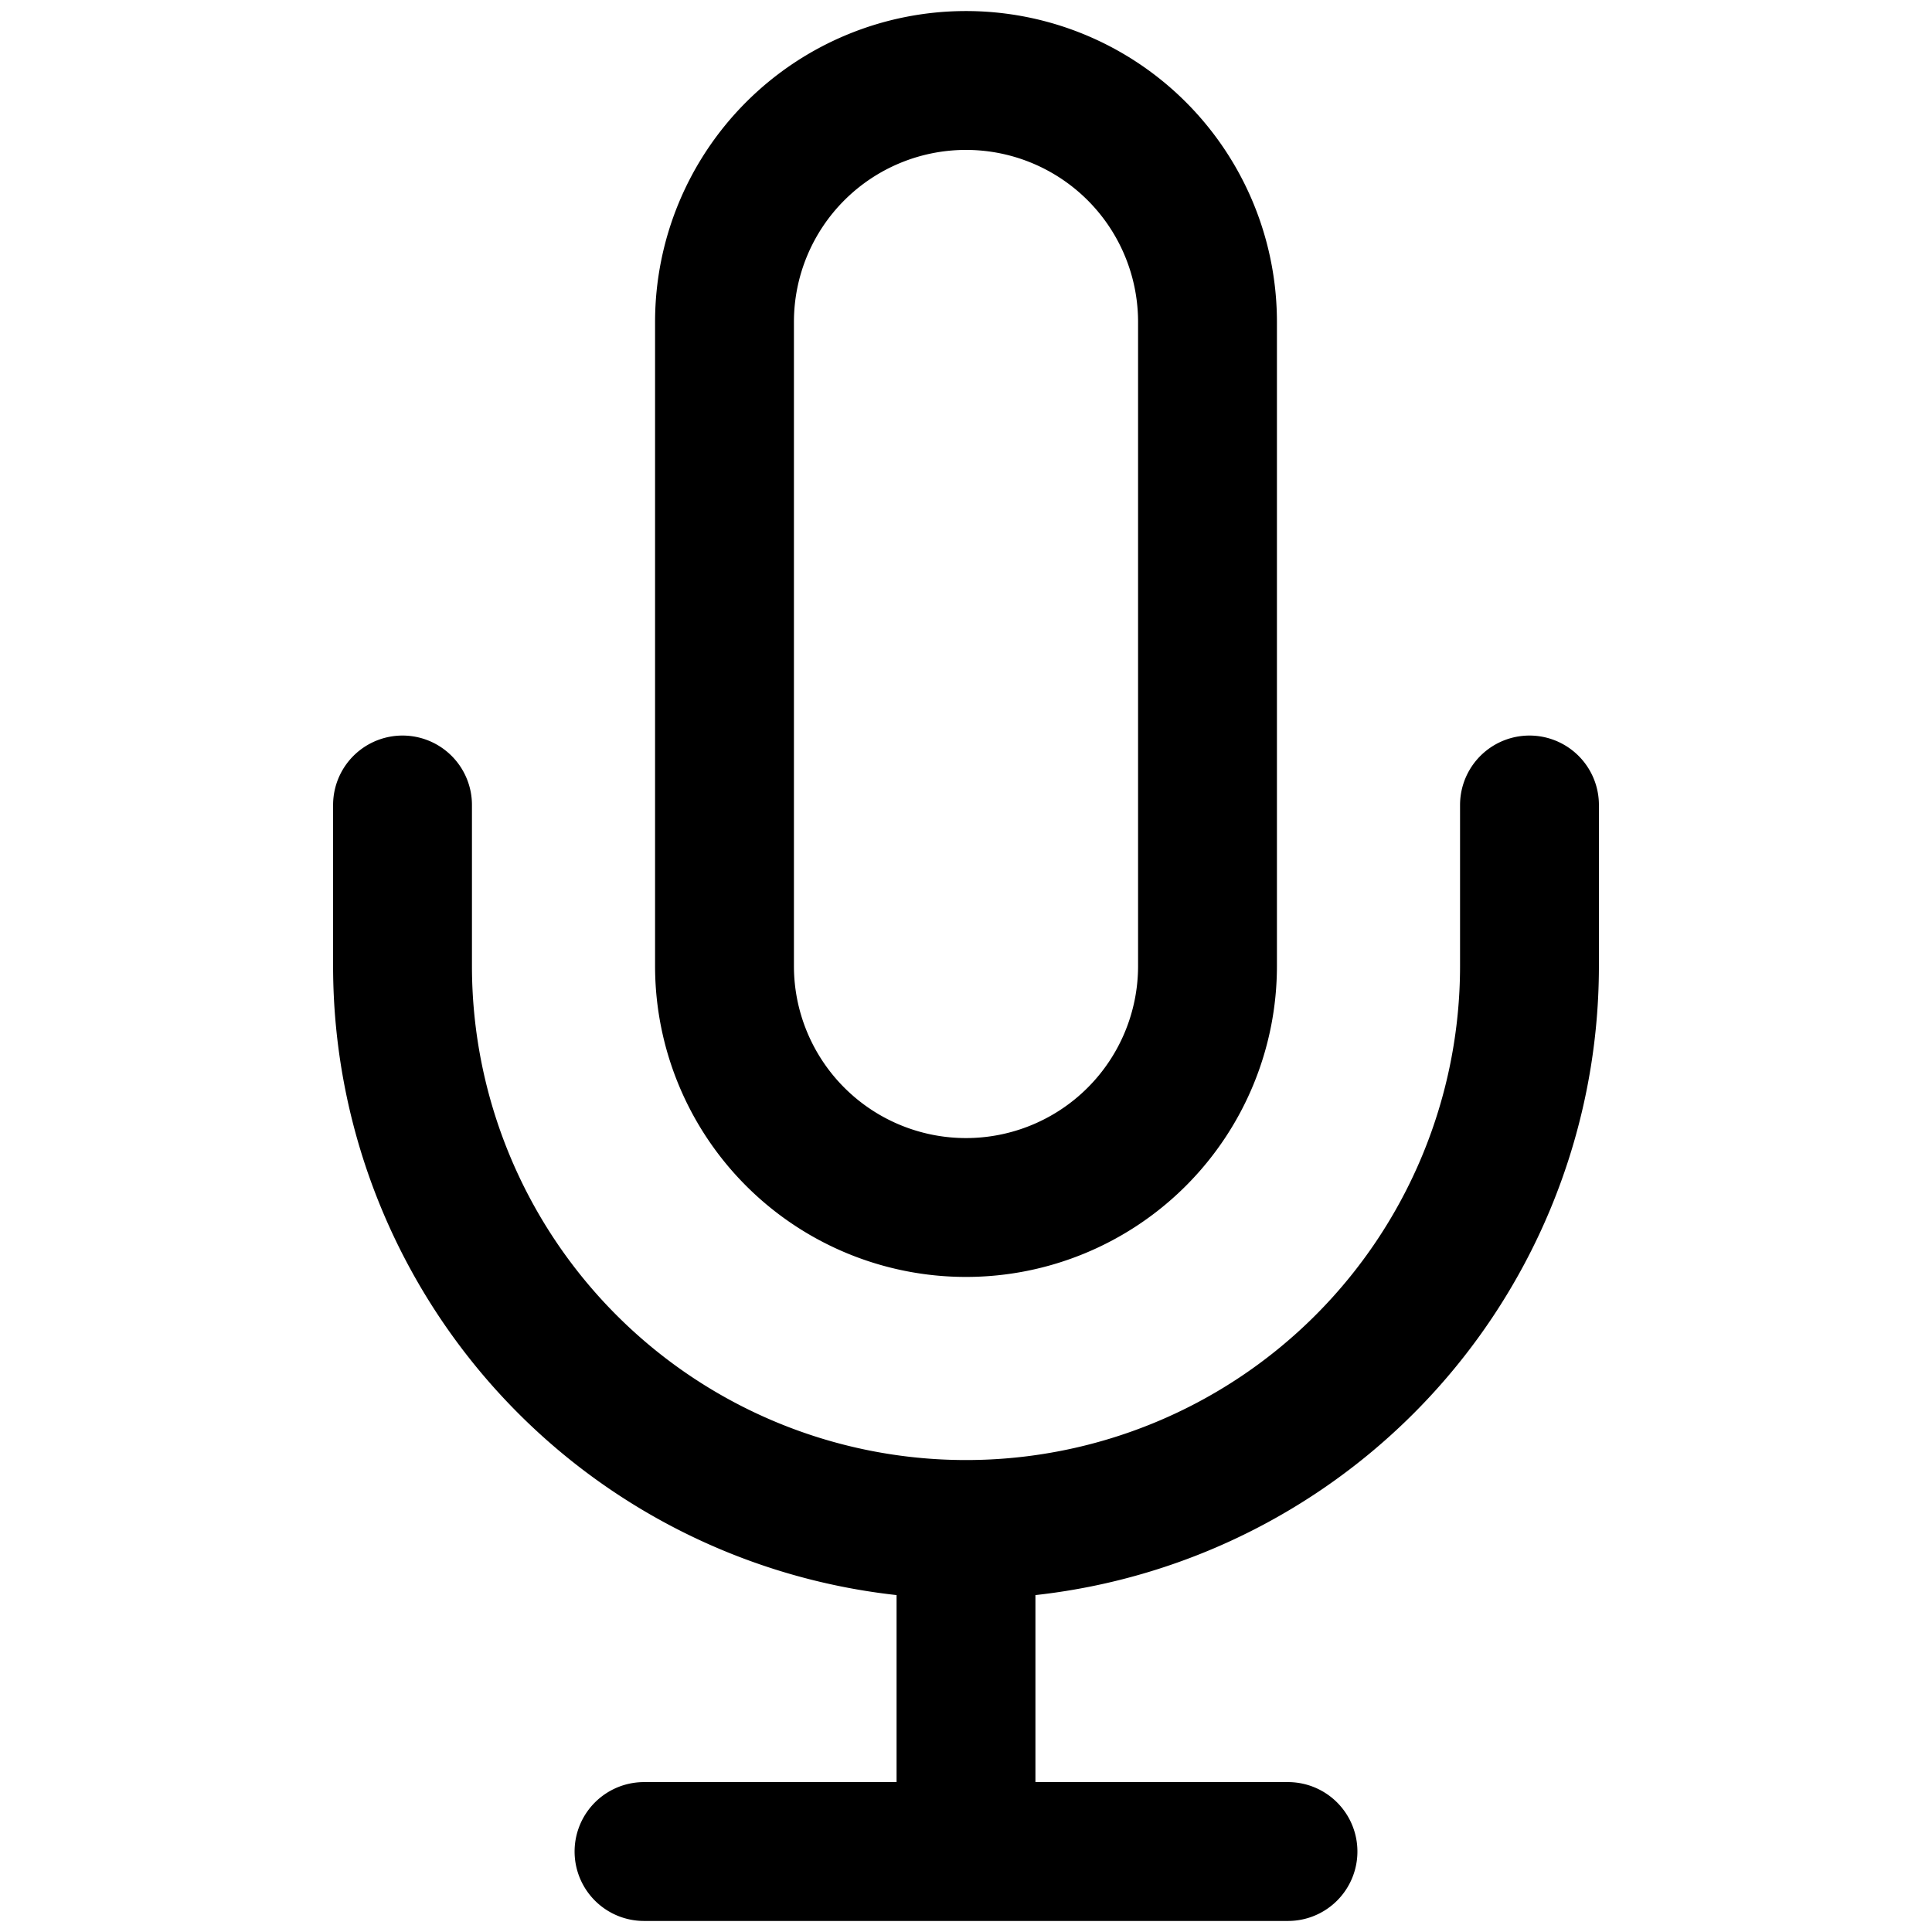 <svg xmlns="http://www.w3.org/2000/svg" viewBox="0 0 32 32" stroke-linejoin="round" stroke-linecap="round" stroke="currentColor" fill="none"><path stroke-width="2.3" d="M25.333 13.333V16A9.333 9.333 0 0 1 16 25.333m0 0A9.334 9.334 0 0 1 6.667 16v-2.667m9.333 12v5.334m-5.333 0h10.666M16 1.333a4 4 0 0 0-4 4V16a4 4 0 1 0 8 0V5.333a4 4 0 0 0-4-4Z"/></svg>